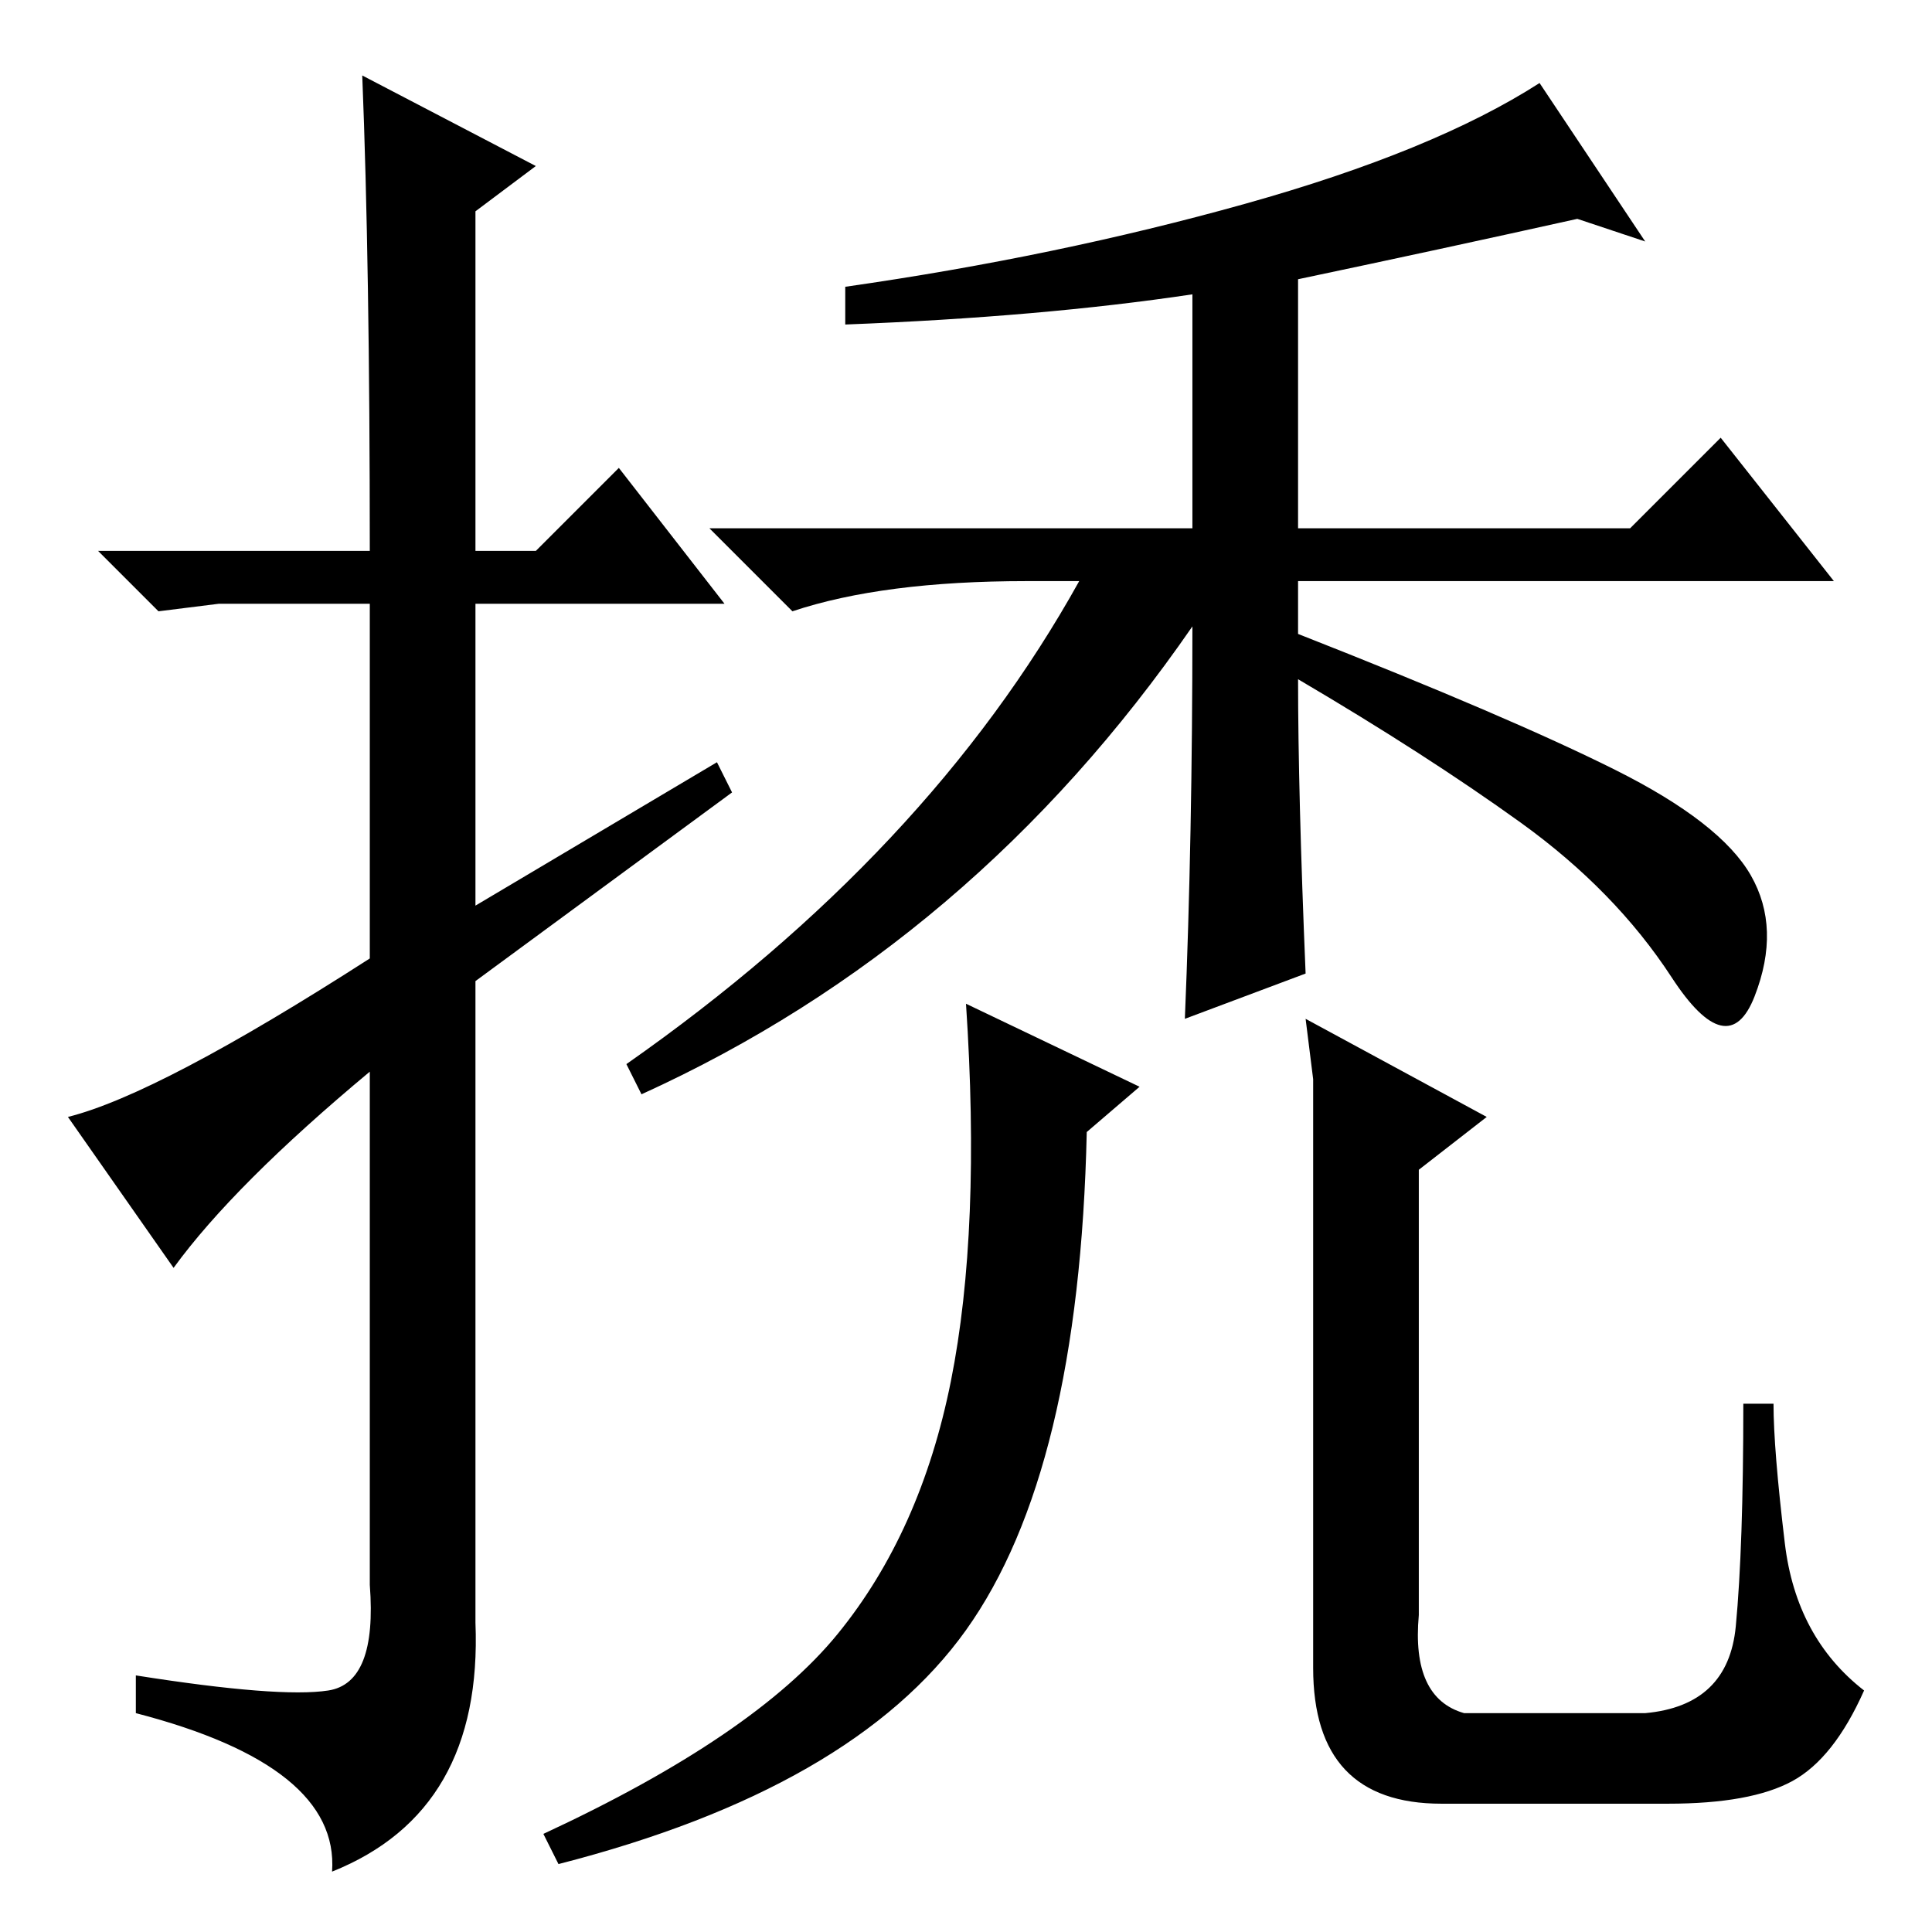 <?xml version="1.0" standalone="no"?>
<!DOCTYPE svg PUBLIC "-//W3C//DTD SVG 1.1//EN" "http://www.w3.org/Graphics/SVG/1.1/DTD/svg11.dtd" >
<svg xmlns="http://www.w3.org/2000/svg" xmlns:xlink="http://www.w3.org/1999/xlink" version="1.1" viewBox="0 -36 256 256">
  <g transform="matrix(1 0 0 -1 0 220)">
   <path fill="currentColor"
d="M23 88l-14 20q12 3 40 21v47h-20l-8 -1l-8 8h36q0 38 -1 63l23 -12l-8 -6v-45h8l11 11l14 -18h-33v-40l32 19l2 -4l-34 -25v-85q1 -25 -19 -33q1 14 -26 21v5q19 -3 25.5 -2t5.5 14v68q-18 -15 -26 -26zM158 173q-29 -42 -73 -62l-2 4q40 28 60 64h-7q-19 0 -31 -4
l-11 11h64v31q-20 -3 -46 -4v5q28 4 53 11t39 16l14 -21l-9 3q-18 -4 -37 -8v-33h44l12 12l15 -19h-71v-7q28 -11 42 -18t18 -14t0.5 -16t-11 2.5t-20 20.5t-29.5 19q0 -15 1 -39l-16 -6q1 24 1 52zM174 113l-1 8l24 -13l-9 -7v-59q-1 -11 6 -13h24q11 1 12 11.5t1 29.5h4
q0 -6 1.5 -18.5t10.5 -19.5q-4 -9 -9.5 -12t-16.5 -3h-30q-17 0 -17 18v66v12zM151 112l-7 -6q-1 -45 -16 -66t-54 -31l-2 4q28 13 39 26.5t15 33.5t2 50z" />
  </g>

</svg>
